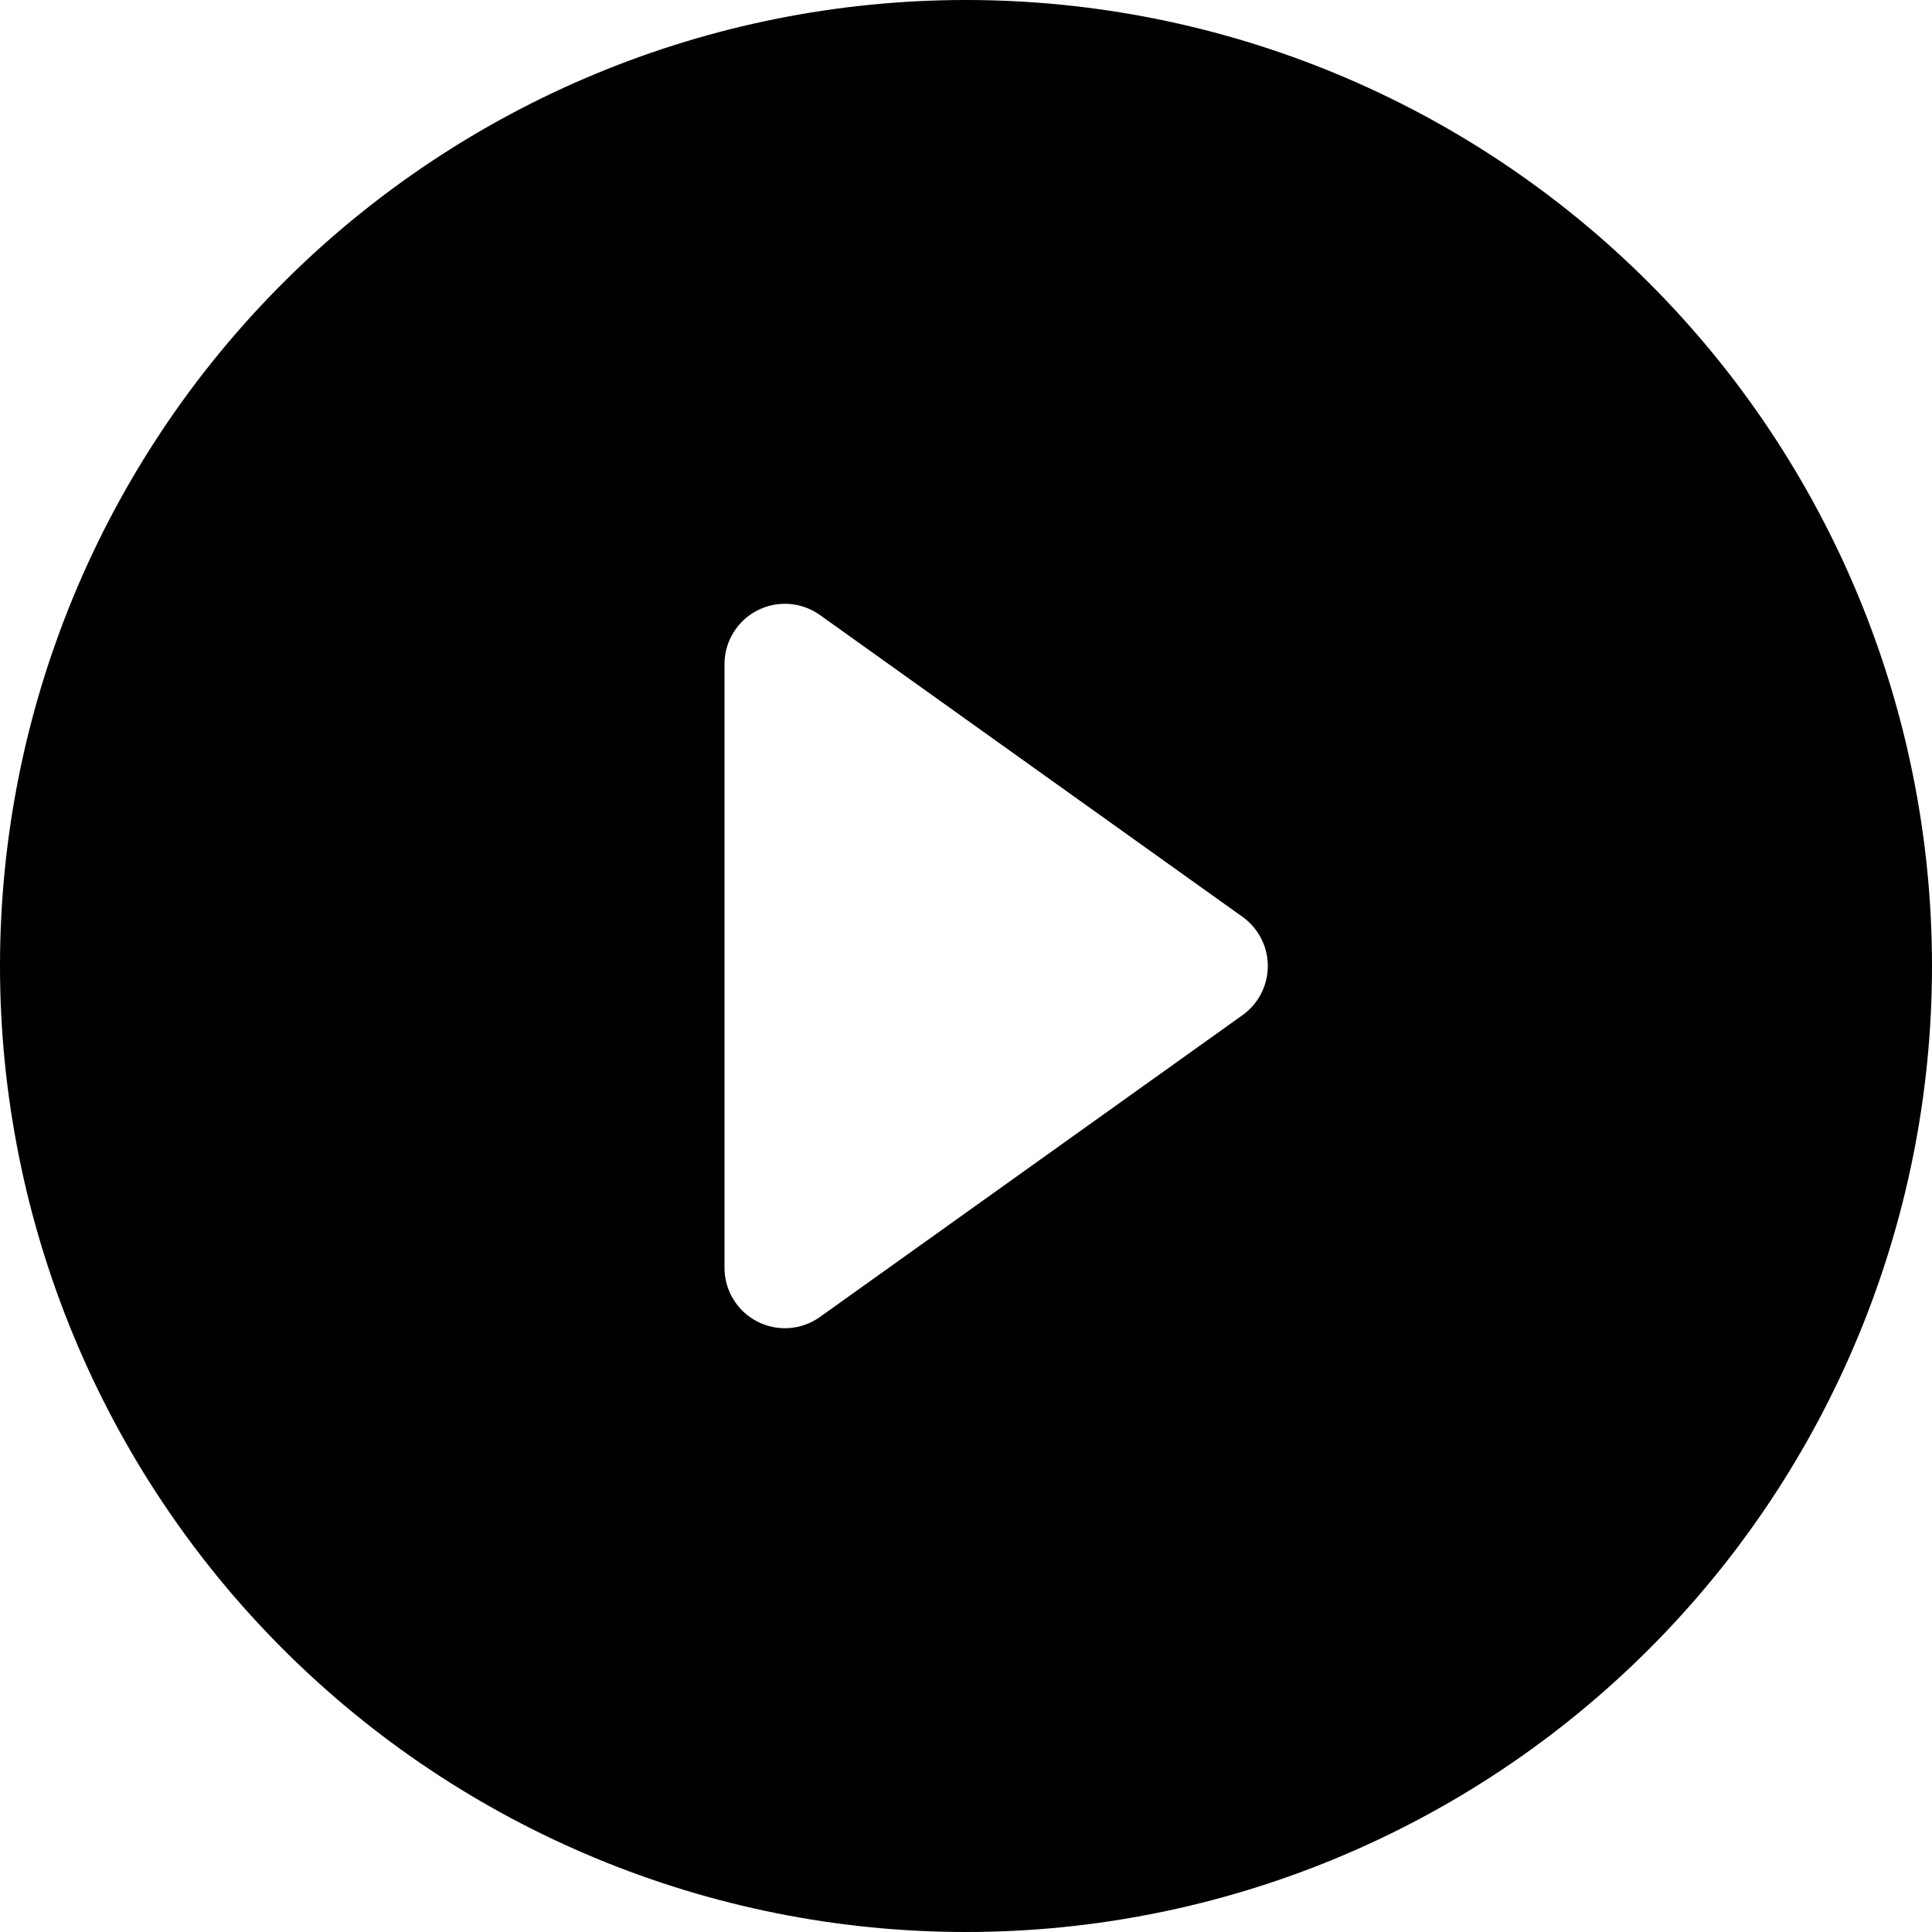 <svg width="69" height="69" viewBox="0 0 69 69" fill="none" xmlns="http://www.w3.org/2000/svg">
<path d="M69 34.5C69 43.65 65.365 52.425 58.895 58.895C52.425 65.365 43.65 69 34.5 69C25.35 69 16.575 65.365 10.105 58.895C3.635 52.425 0 43.65 0 34.5C0 25.35 3.635 16.575 10.105 10.105C16.575 3.635 25.35 0 34.5 0C43.65 0 52.425 3.635 58.895 10.105C65.365 16.575 69 25.35 69 34.5ZM29.282 21.964C28.959 21.734 28.58 21.598 28.185 21.569C27.791 21.541 27.396 21.622 27.044 21.803C26.692 21.985 26.397 22.259 26.191 22.597C25.984 22.935 25.875 23.323 25.875 23.719V45.281C25.875 45.677 25.984 46.065 26.191 46.403C26.397 46.741 26.692 47.016 27.044 47.197C27.396 47.378 27.791 47.459 28.185 47.431C28.58 47.402 28.959 47.266 29.282 47.036L44.376 36.255C44.655 36.056 44.883 35.792 45.04 35.487C45.197 35.182 45.279 34.843 45.279 34.5C45.279 34.157 45.197 33.818 45.04 33.513C44.883 33.208 44.655 32.944 44.376 32.745L29.282 21.964Z" fill="black"/>
</svg>
